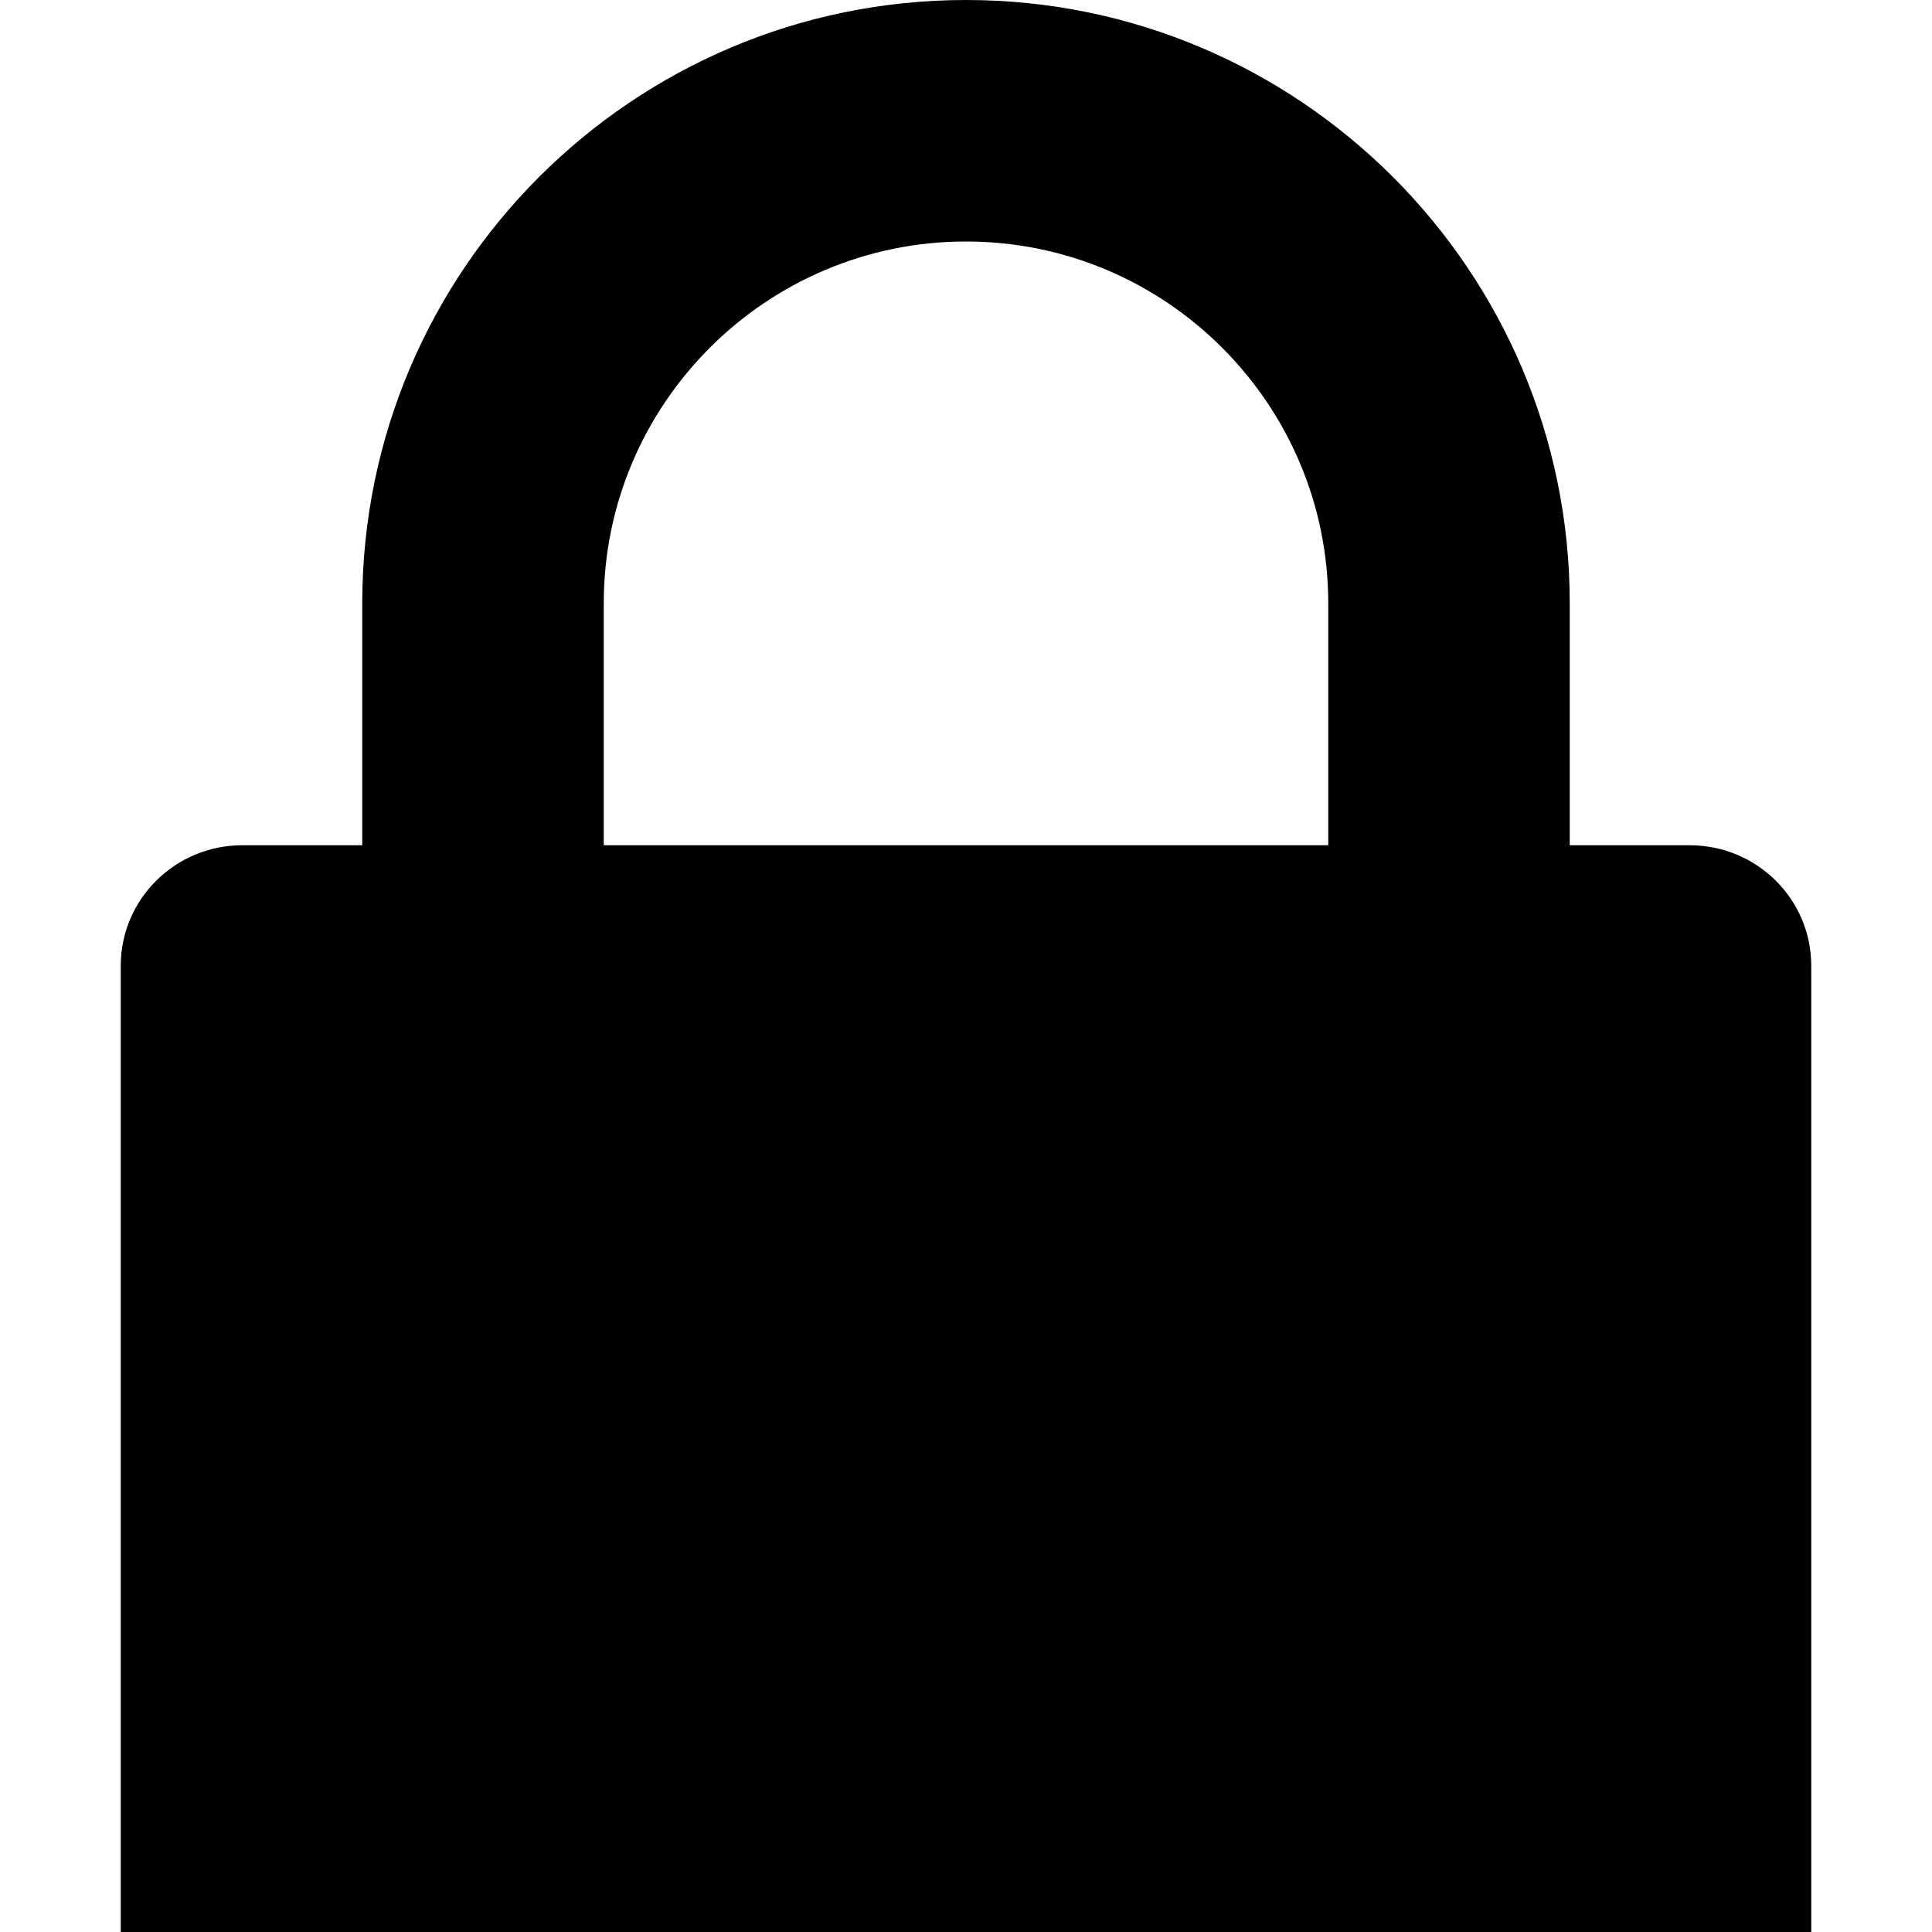 <?xml version="1.0" encoding="UTF-8" standalone="no"?>
<svg width="16px" height="16px" viewBox="0 0 16 16" version="1.1" xmlns="http://www.w3.org/2000/svg" xmlns:xlink="http://www.w3.org/1999/xlink">
    <!-- Generator: Sketch 39.1 (31720) - http://www.bohemiancoding.com/sketch -->
    <title>lock</title>
    <desc>Created with Sketch.</desc>
    <defs></defs>
    <g id="buffer-web" stroke="none" stroke-width="1" fill="none" fill-rule="evenodd">
        <g id="lock" fill="#000000">
            <path d="M13,7 L13,4.997 C13,2.242 10.761,0 8,0 C5.244,0 3,2.237 3,4.997 L3,7 L2.007,7 C1.45,7 1,7.447 1,7.998 L1,16 L15,16 L15,7.998 C15,7.446 14.549,7 13.993,7 L13,7 Z M5,7 L5,4.997 C5,3.344 6.346,2 8,2 C9.655,2 11,3.345 11,4.997 L11,7 L5,7 Z" id="icon-lock"></path>
        </g>
    </g>
</svg>